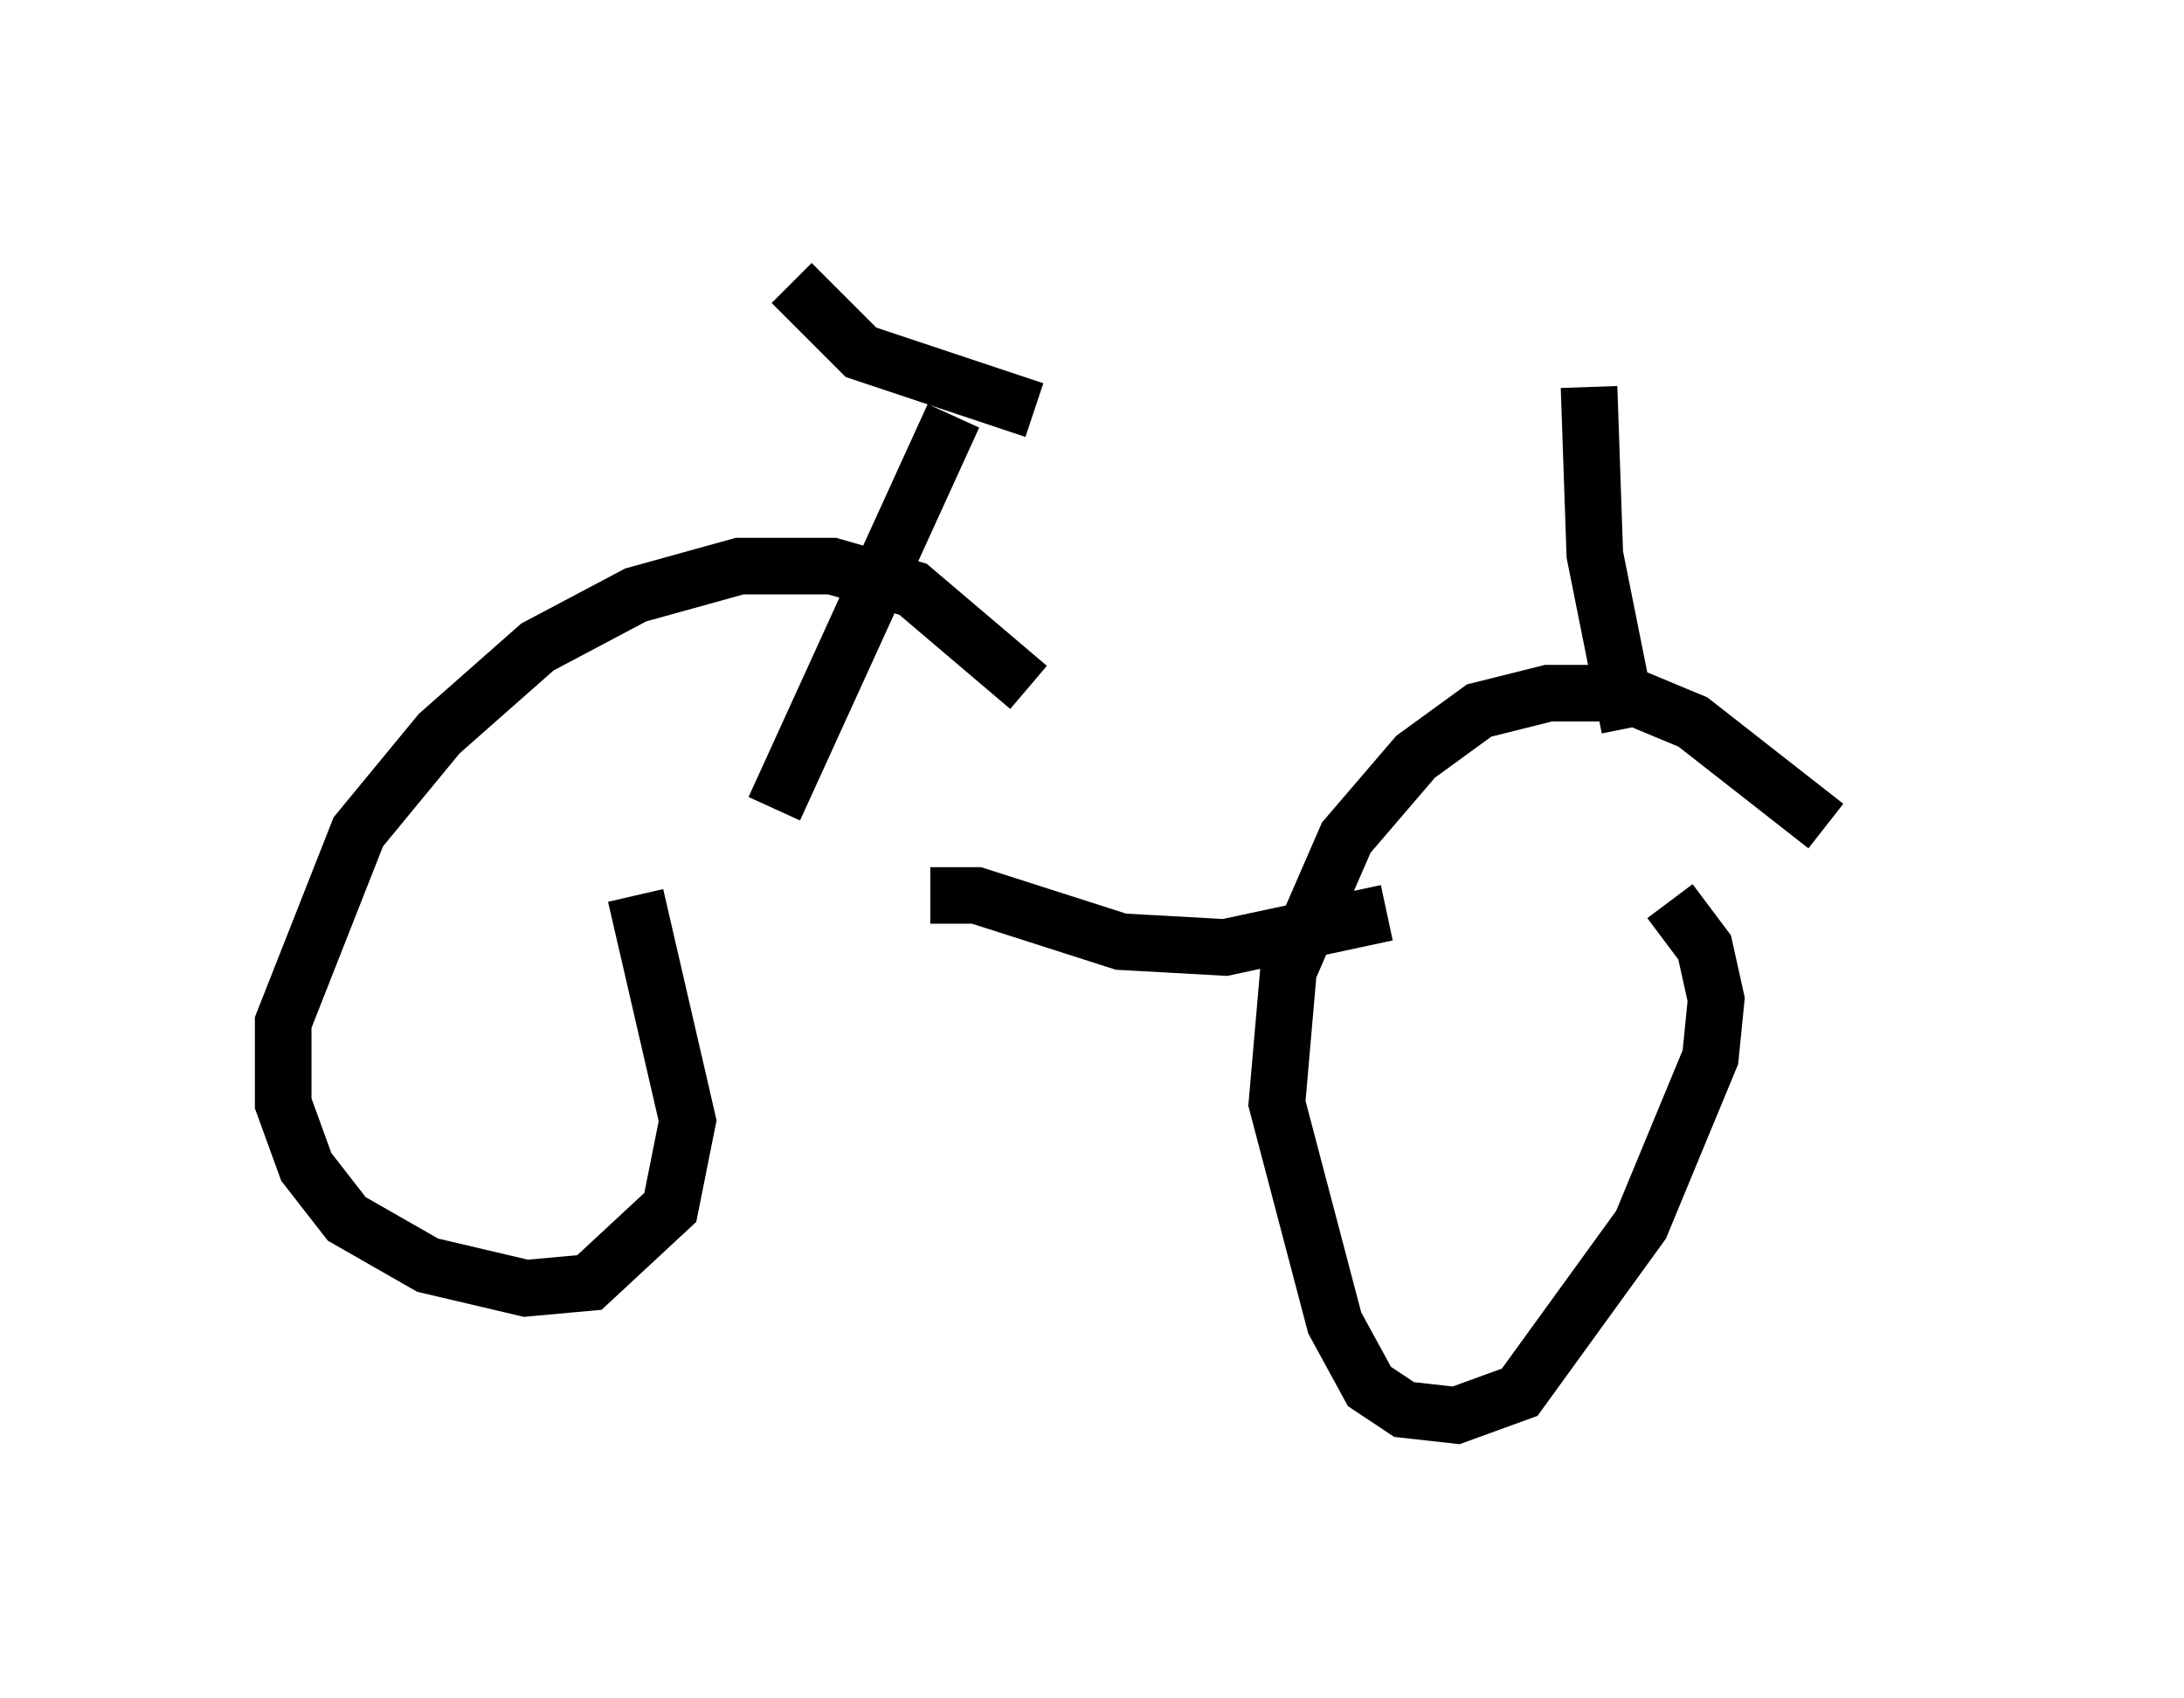 <?xml version="1.0" encoding="utf-8" ?>
<svg baseProfile="full" height="30.009" version="1.1" width="38.584" xmlns="http://www.w3.org/2000/svg" xmlns:ev="http://www.w3.org/2001/xml-events" xmlns:xlink="http://www.w3.org/1999/xlink"><defs /><rect fill="white" height="30.009" width="38.584" x="0" y="0" /><path d="M33.584, 17.25 m-1.327, -2.654 l-2.348, -1.838 -1.225, -0.51 l-1.327, 0.0 -1.225, 0.306 l-1.123, 0.817 -1.225, 1.429 l-1.021, 2.348 -0.204, 2.348 l1.021, 3.879 0.613, 1.123 l0.613, 0.408 0.919, 0.102 l1.123, -0.408 2.144, -2.96 l1.225, -2.96 0.102, -1.021 l-0.204, -0.919 -0.613, -0.817 m-11.331, -3.777 l-2.042, -1.735 -1.429, -0.408 l-1.633, 0.0 -1.838, 0.51 l-1.735, 0.919 -1.735, 1.531 l-1.429, 1.735 -1.327, 3.369 l0.0, 1.429 0.408, 1.123 l0.715, 0.919 1.429, 0.817 l1.735, 0.408 1.123, -0.102 l1.429, -1.327 0.306, -1.531 l-0.919, -3.981 m5.206, 0.0 l0.817, 0.0 2.552, 0.817 l1.838, 0.102 2.858, -0.613 m4.288, -3.267 l-0.613, -3.063 -0.102, -2.96 m-14.394, 7.452 l3.165, -6.942 m-2.858, -2.348 l1.225, 1.225 3.063, 1.021 " fill="none" stroke="black" stroke-width="1" /></svg>